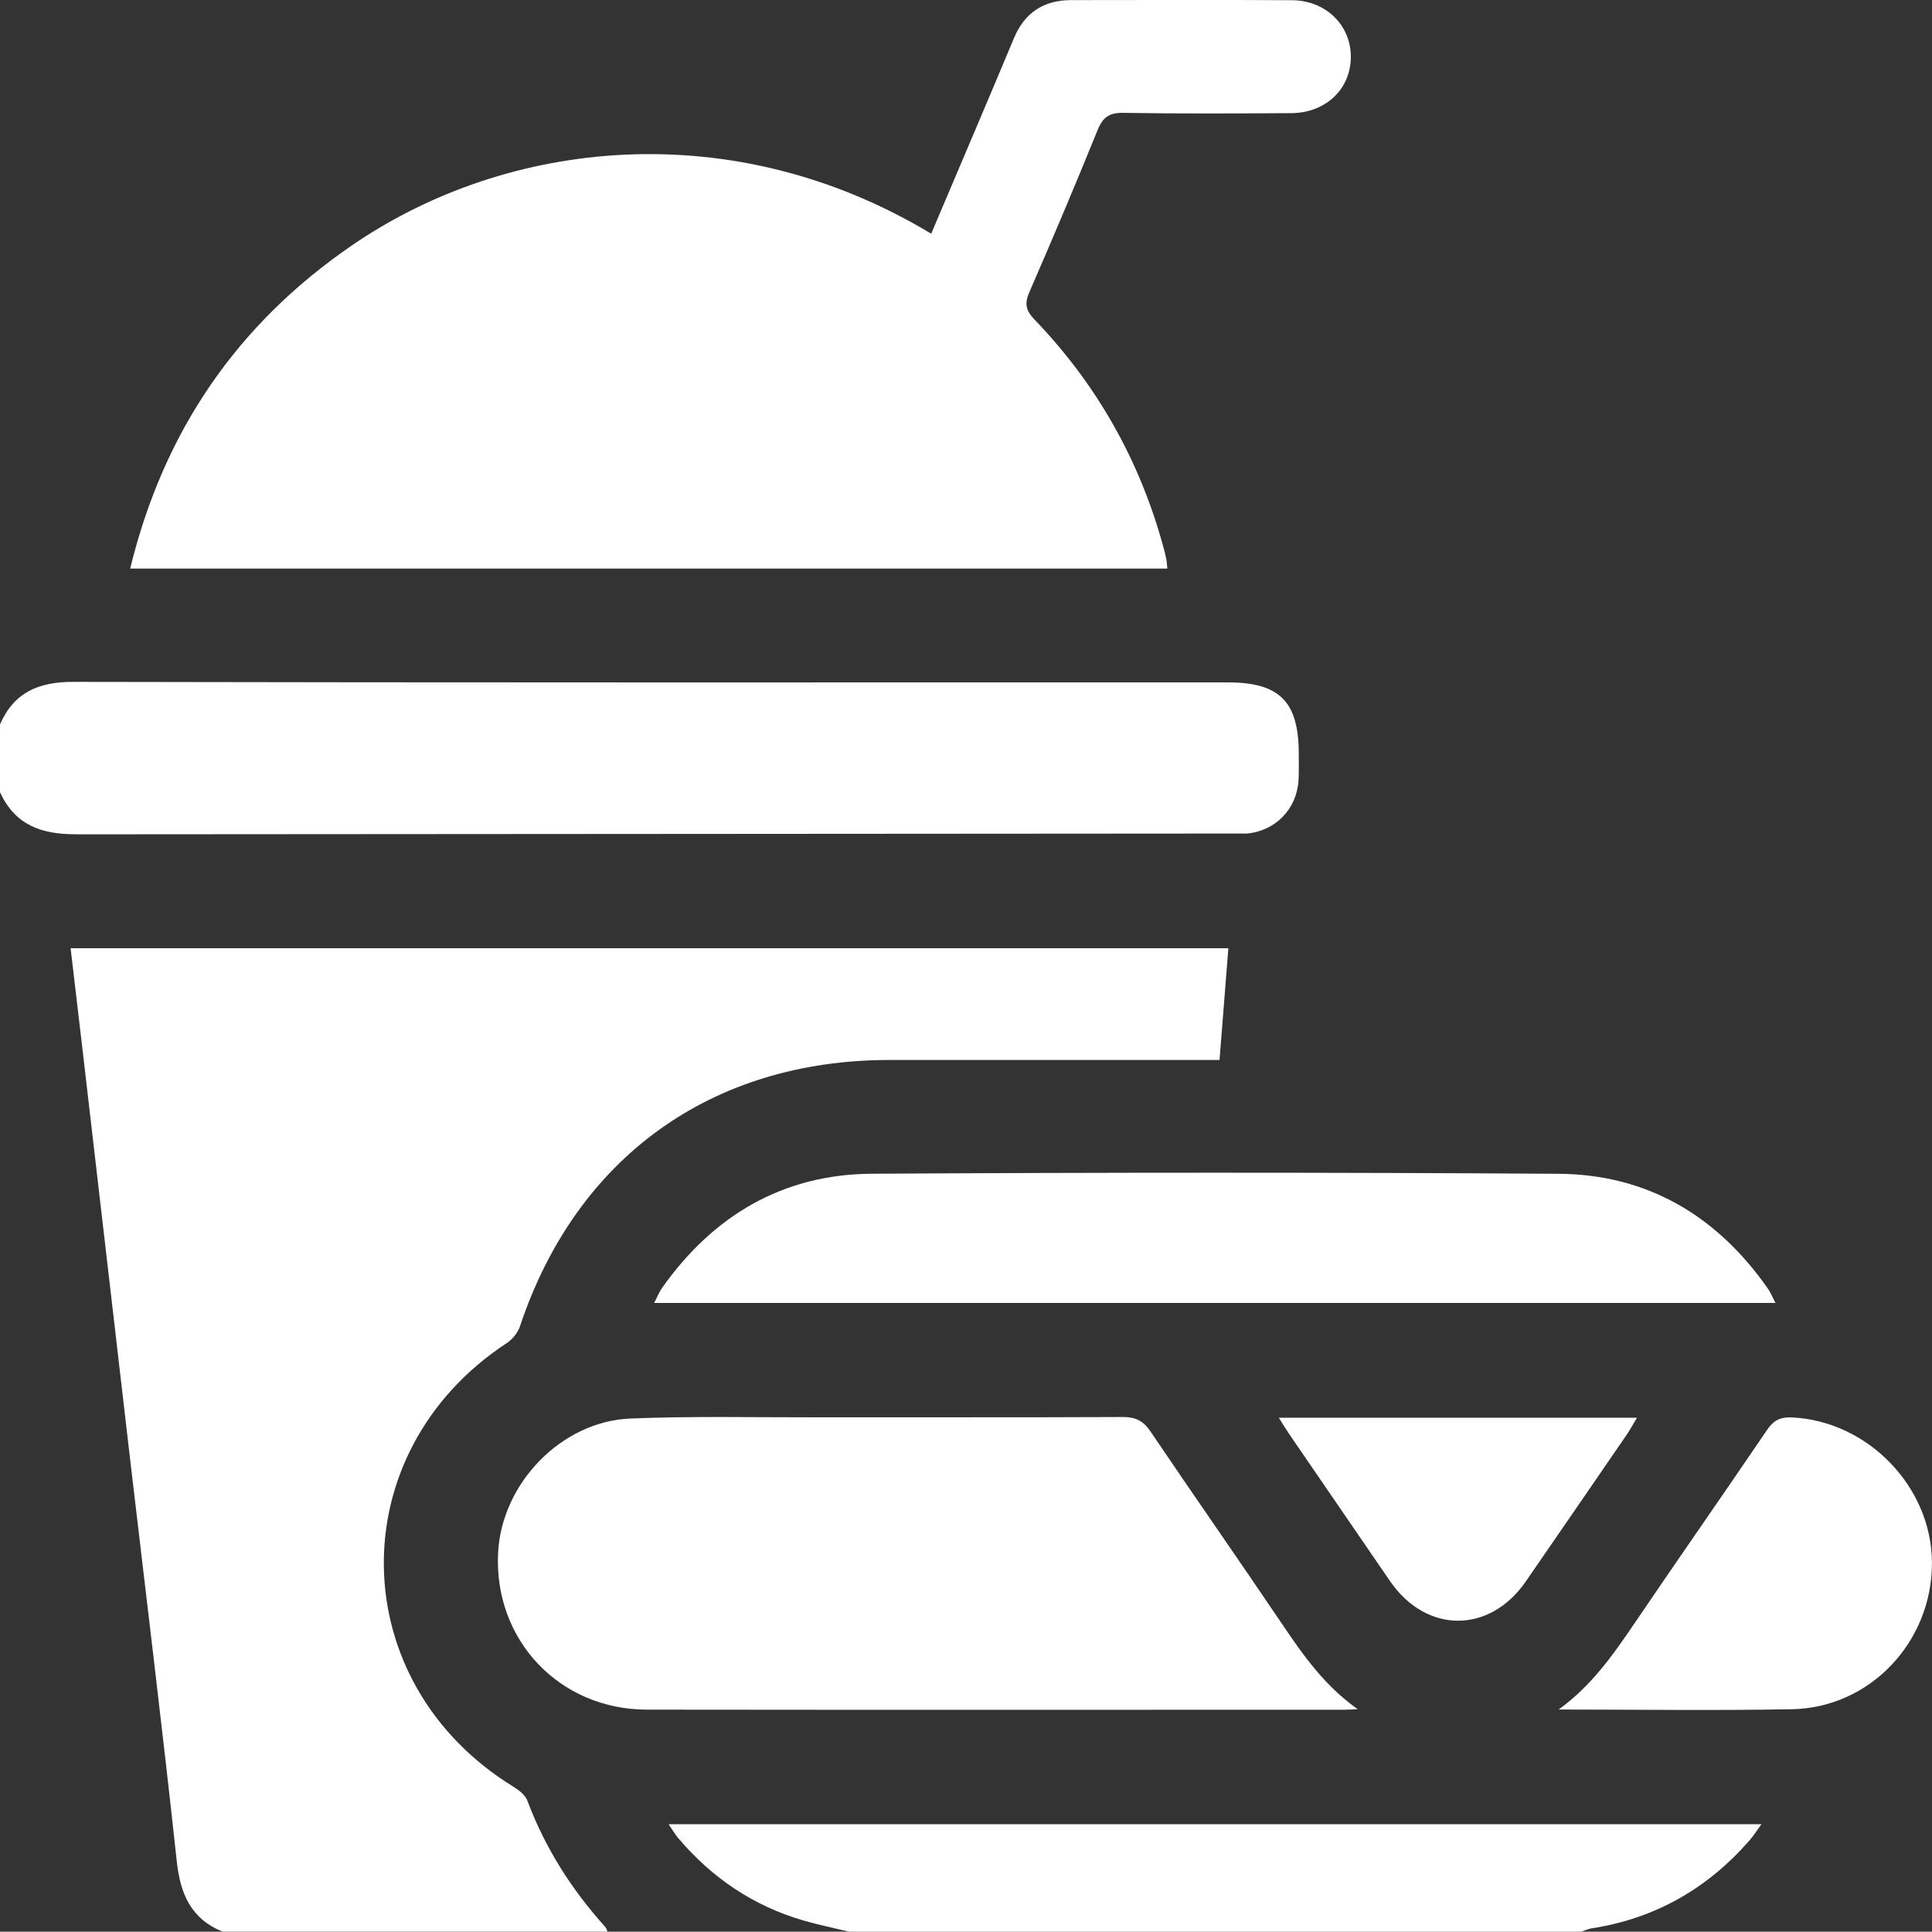 <svg id="_레이어_2" xmlns="http://www.w3.org/2000/svg" viewBox="0 0 383.33 383.27"><rect x="0" y="0" width="383.33" height="383.27" fill="#333333" stroke="none"/><defs><style>.cls-1{fill:#fff}</style></defs><g id="_레이어_1-2"><path class="cls-1" d="M44.18 383.27c-6.29-2.56-8.41-7.48-9.11-14-2.89-26.76-6.18-53.48-9.31-80.22-3.12-26.74-6.22-53.48-9.32-80.22-.79-6.8-1.6-13.6-2.43-20.69h229.71c-.58 7.32-1.14 14.5-1.75 22.17h-65.51c-35.35.02-62.15 19.39-73.3 52.86-.42 1.27-1.5 2.58-2.63 3.32-33.06 21.74-32.37 67.29 1.34 88.02 1.1.67 2.35 1.66 2.77 2.78 3.51 9.35 8.75 17.6 15.41 24.99.24.26.34.65.5.98H44.18zM15.07 165.53c-6.96.01-12.08-1.87-15.07-8.34v-13.47c2.81-6.39 7.7-8.45 14.6-8.43 76.32.16 152.64.1 228.96.1 10.35 0 14.12 3.8 14.13 14.2 0 1.75.05 3.5-.05 5.24-.34 5.68-4.57 10.04-10.24 10.55l-232.32.16z"/><path class="cls-1" d="M168.47 383.27c-3.01-.73-6.05-1.35-9.02-2.21-9.98-2.9-18.22-8.48-24.91-16.39-.61-.73-1.09-1.57-1.88-2.73h216.83c-.97 1.33-1.6 2.34-2.38 3.23-8.35 9.55-18.71 15.49-31.3 17.43-.71.11-1.39.44-2.09.67H168.47zm63.15-270.46H25.83c6.63-27.23 21.22-48.51 44.02-64.14 30.89-21.19 75.56-26.01 114.91-2.3 3.02-7.11 6.02-14.17 9.02-21.24 2.48-5.85 4.95-11.7 7.4-17.56 2.11-5.06 5.91-7.54 11.35-7.55 14.6-.01 29.2-.06 43.79.02 6.68.04 11.63 4.86 11.7 11.11.07 6.43-4.92 11.27-11.85 11.3-11.1.06-22.21.13-33.31-.06-2.86-.05-4.09.95-5.13 3.52-4.34 10.73-8.86 21.4-13.48 32.02-.99 2.28-.76 3.63 1 5.47 12.43 12.91 20.97 28.08 25.65 45.4.19.72.38 1.45.52 2.18.09.48.11.97.19 1.83zm37.76 226.31c-.85.04-1.71.11-2.56.11-46.16 0-92.31.04-138.47-.02-17.39-.02-30.42-13.87-29.52-31.15.71-13.73 12.53-26.06 26.27-26.61 12.08-.49 24.19-.23 36.29-.24 20.46-.03 40.92.04 61.38-.06 2.52-.01 4.06.74 5.49 2.85 8.65 12.81 17.52 25.47 26.16 38.28 4.2 6.23 8.5 12.3 14.96 16.83zm82.91-80.6H129.8c.6-1.16.98-2.16 1.58-3.01 10.17-14.37 23.98-22.53 41.65-22.63 45.39-.26 90.78-.28 136.16.01 17.67.11 31.47 8.34 41.57 22.77.54.77.89 1.66 1.51 2.85zm-43.04 80.67c6.53-4.71 10.86-10.92 15.14-17.23 8.67-12.79 17.53-25.45 26.21-38.24 1.27-1.88 2.6-2.59 4.88-2.49 15.09.67 27.81 13.77 27.84 28.85.04 15.65-12.24 28.76-27.76 29.05-15.43.29-30.88.06-46.32.06zm-55.53-57.9h71.07c-.74 1.23-1.28 2.26-1.93 3.22-6.7 9.76-13.4 19.52-20.12 29.26-7.2 10.43-19.77 10.39-26.95-.07-6.63-9.66-13.25-19.32-19.87-28.98-.68-.99-1.3-2.02-2.19-3.43z"/></g></svg>